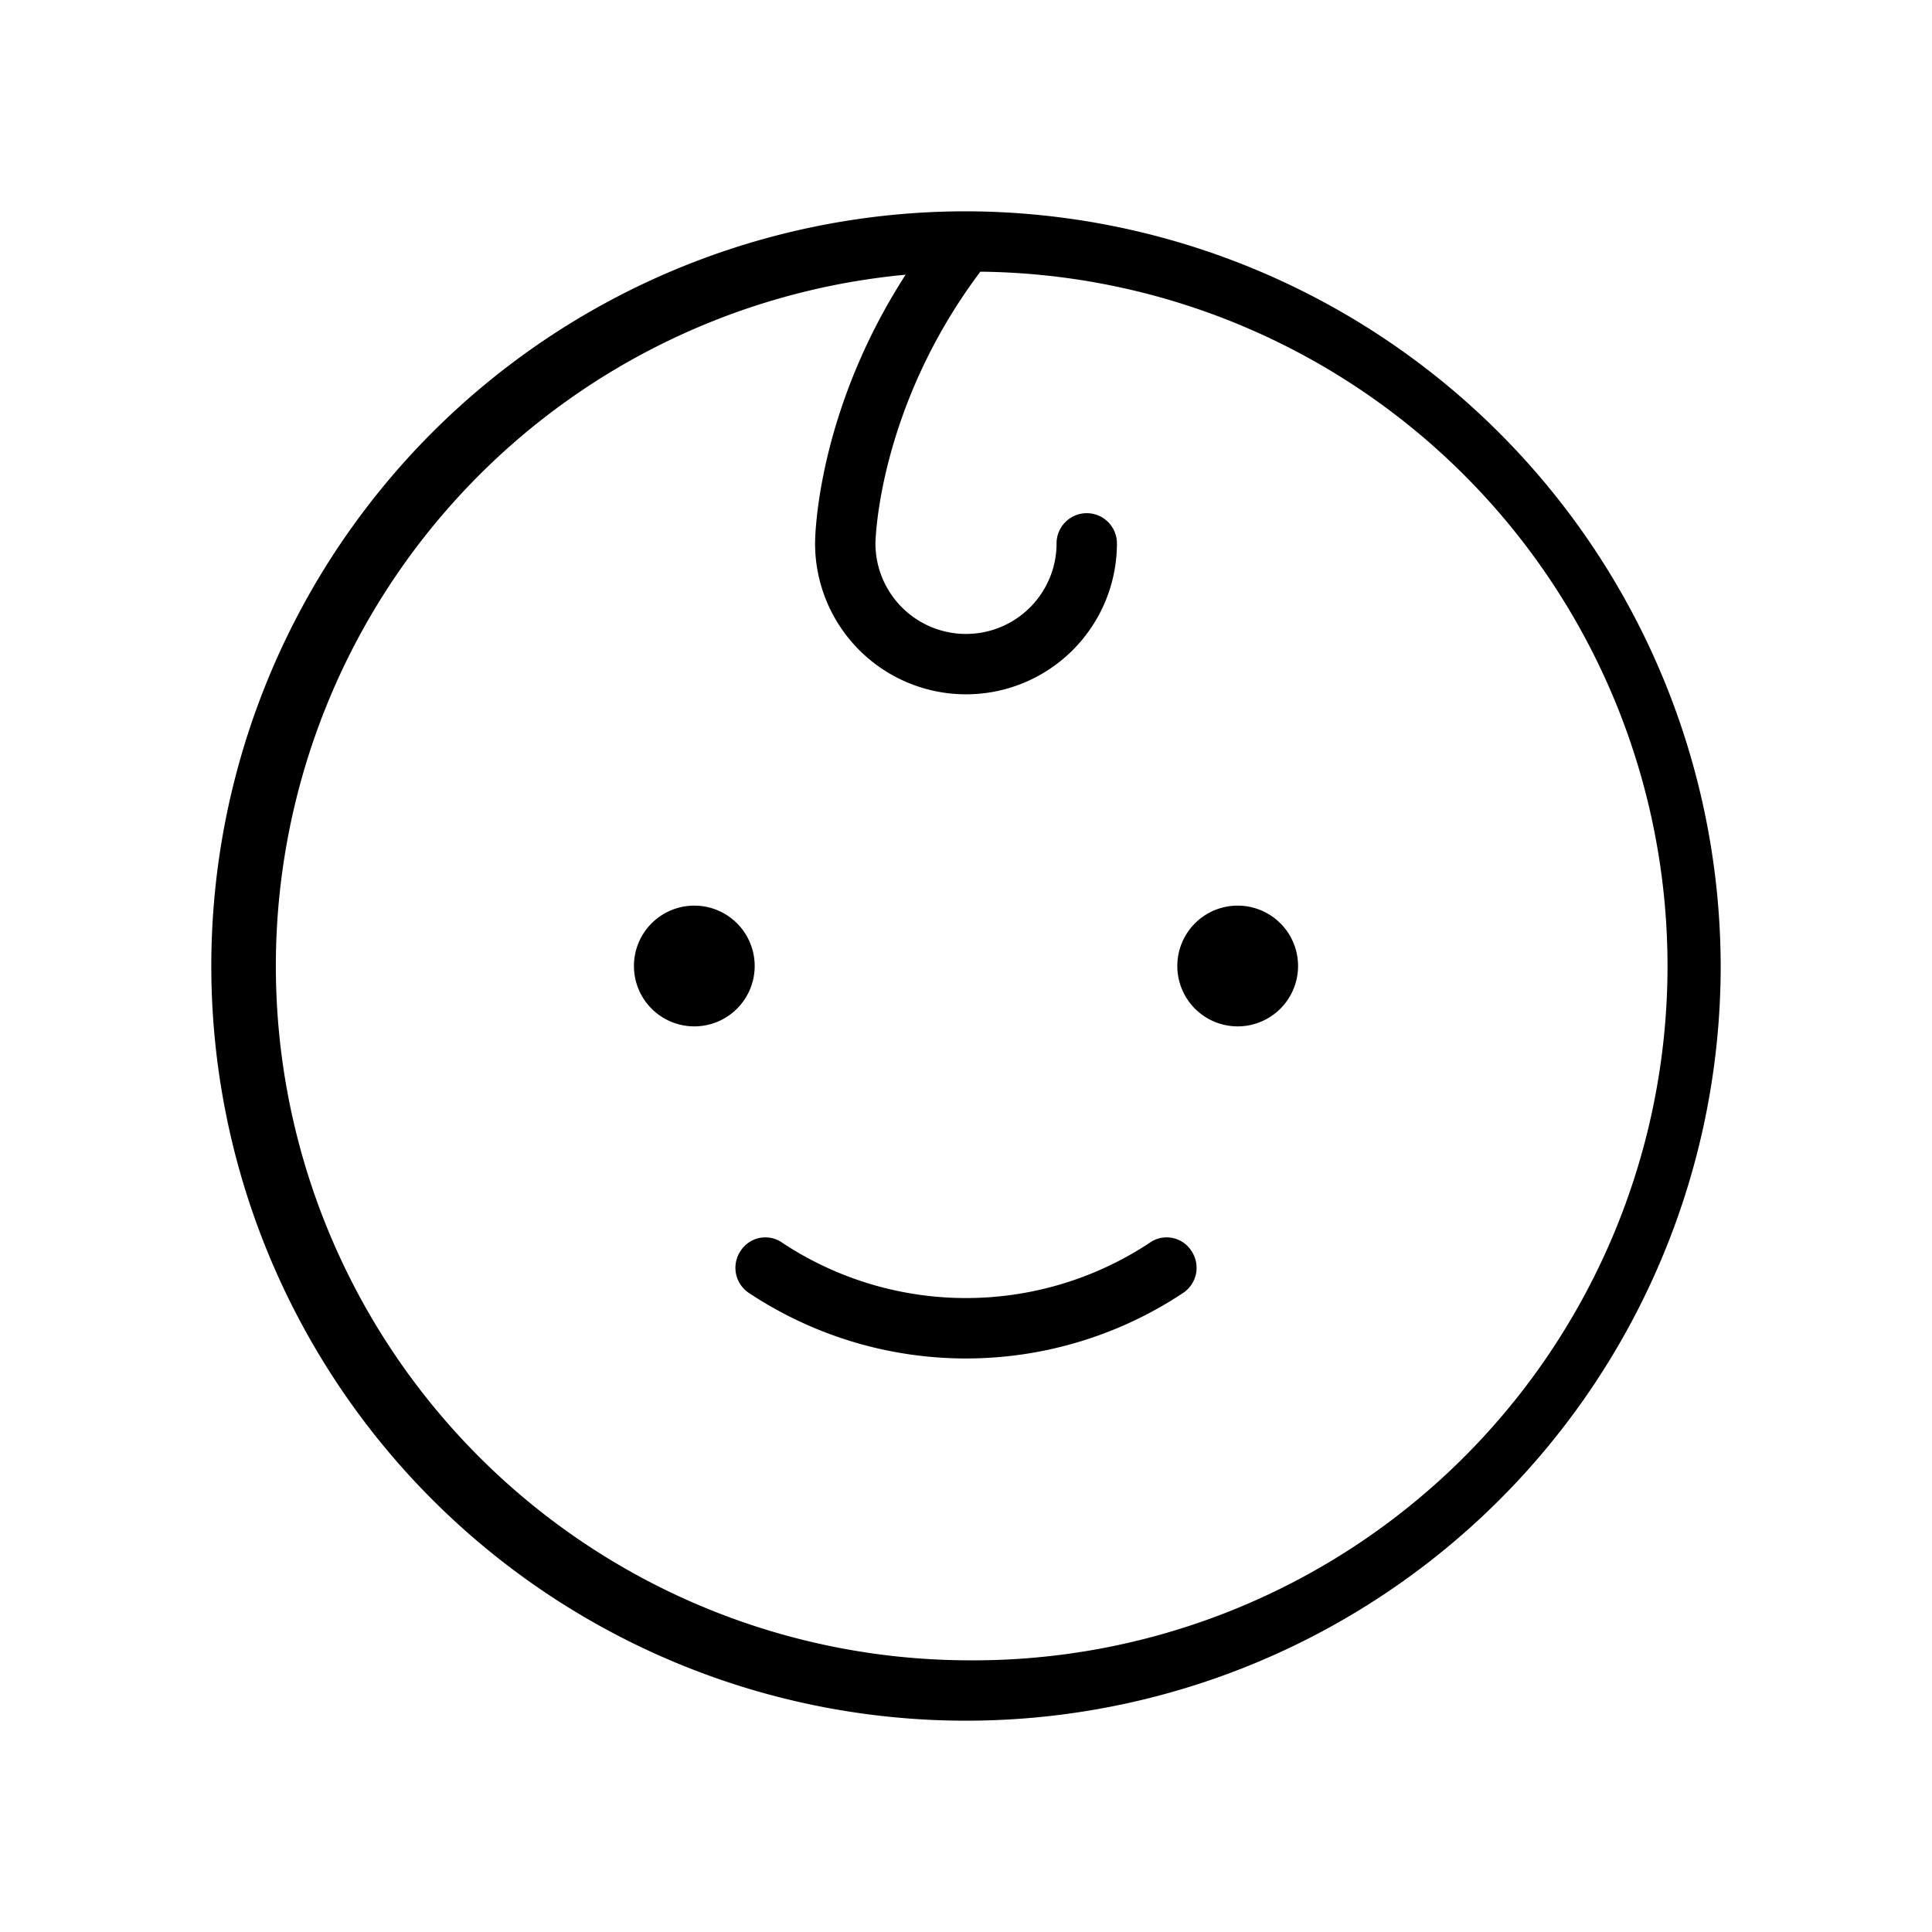 <svg xmlns="http://www.w3.org/2000/svg" viewBox="0 0 256 256" fill="currentColor"><path d="M128,28A100,100,0,1,0,228,128,100.2,100.2,0,0,0,128,28Zm0,192a92,92,0,0,1-8-183.6C108.2,54.7,108,71.2,108,72a20,20,0,0,0,40,0,4,4,0,0,0-8,0,12,12,0,0,1-24,0c0-.2.3-17.9,13.9-36A92,92,0,0,1,128,220ZM92,136a8,8,0,1,1,8-8A8,8,0,0,1,92,136Zm80-8a8,8,0,1,1-8-8A8,8,0,0,1,172,128Zm-14.1,37.8a4,4,0,0,1-1.1,5.5,52,52,0,0,1-57.6,0,4,4,0,0,1-1.1-5.5,3.9,3.9,0,0,1,5.6-1.1,44.1,44.1,0,0,0,48.6,0A3.9,3.9,0,0,1,157.9,165.8Z"/></svg>